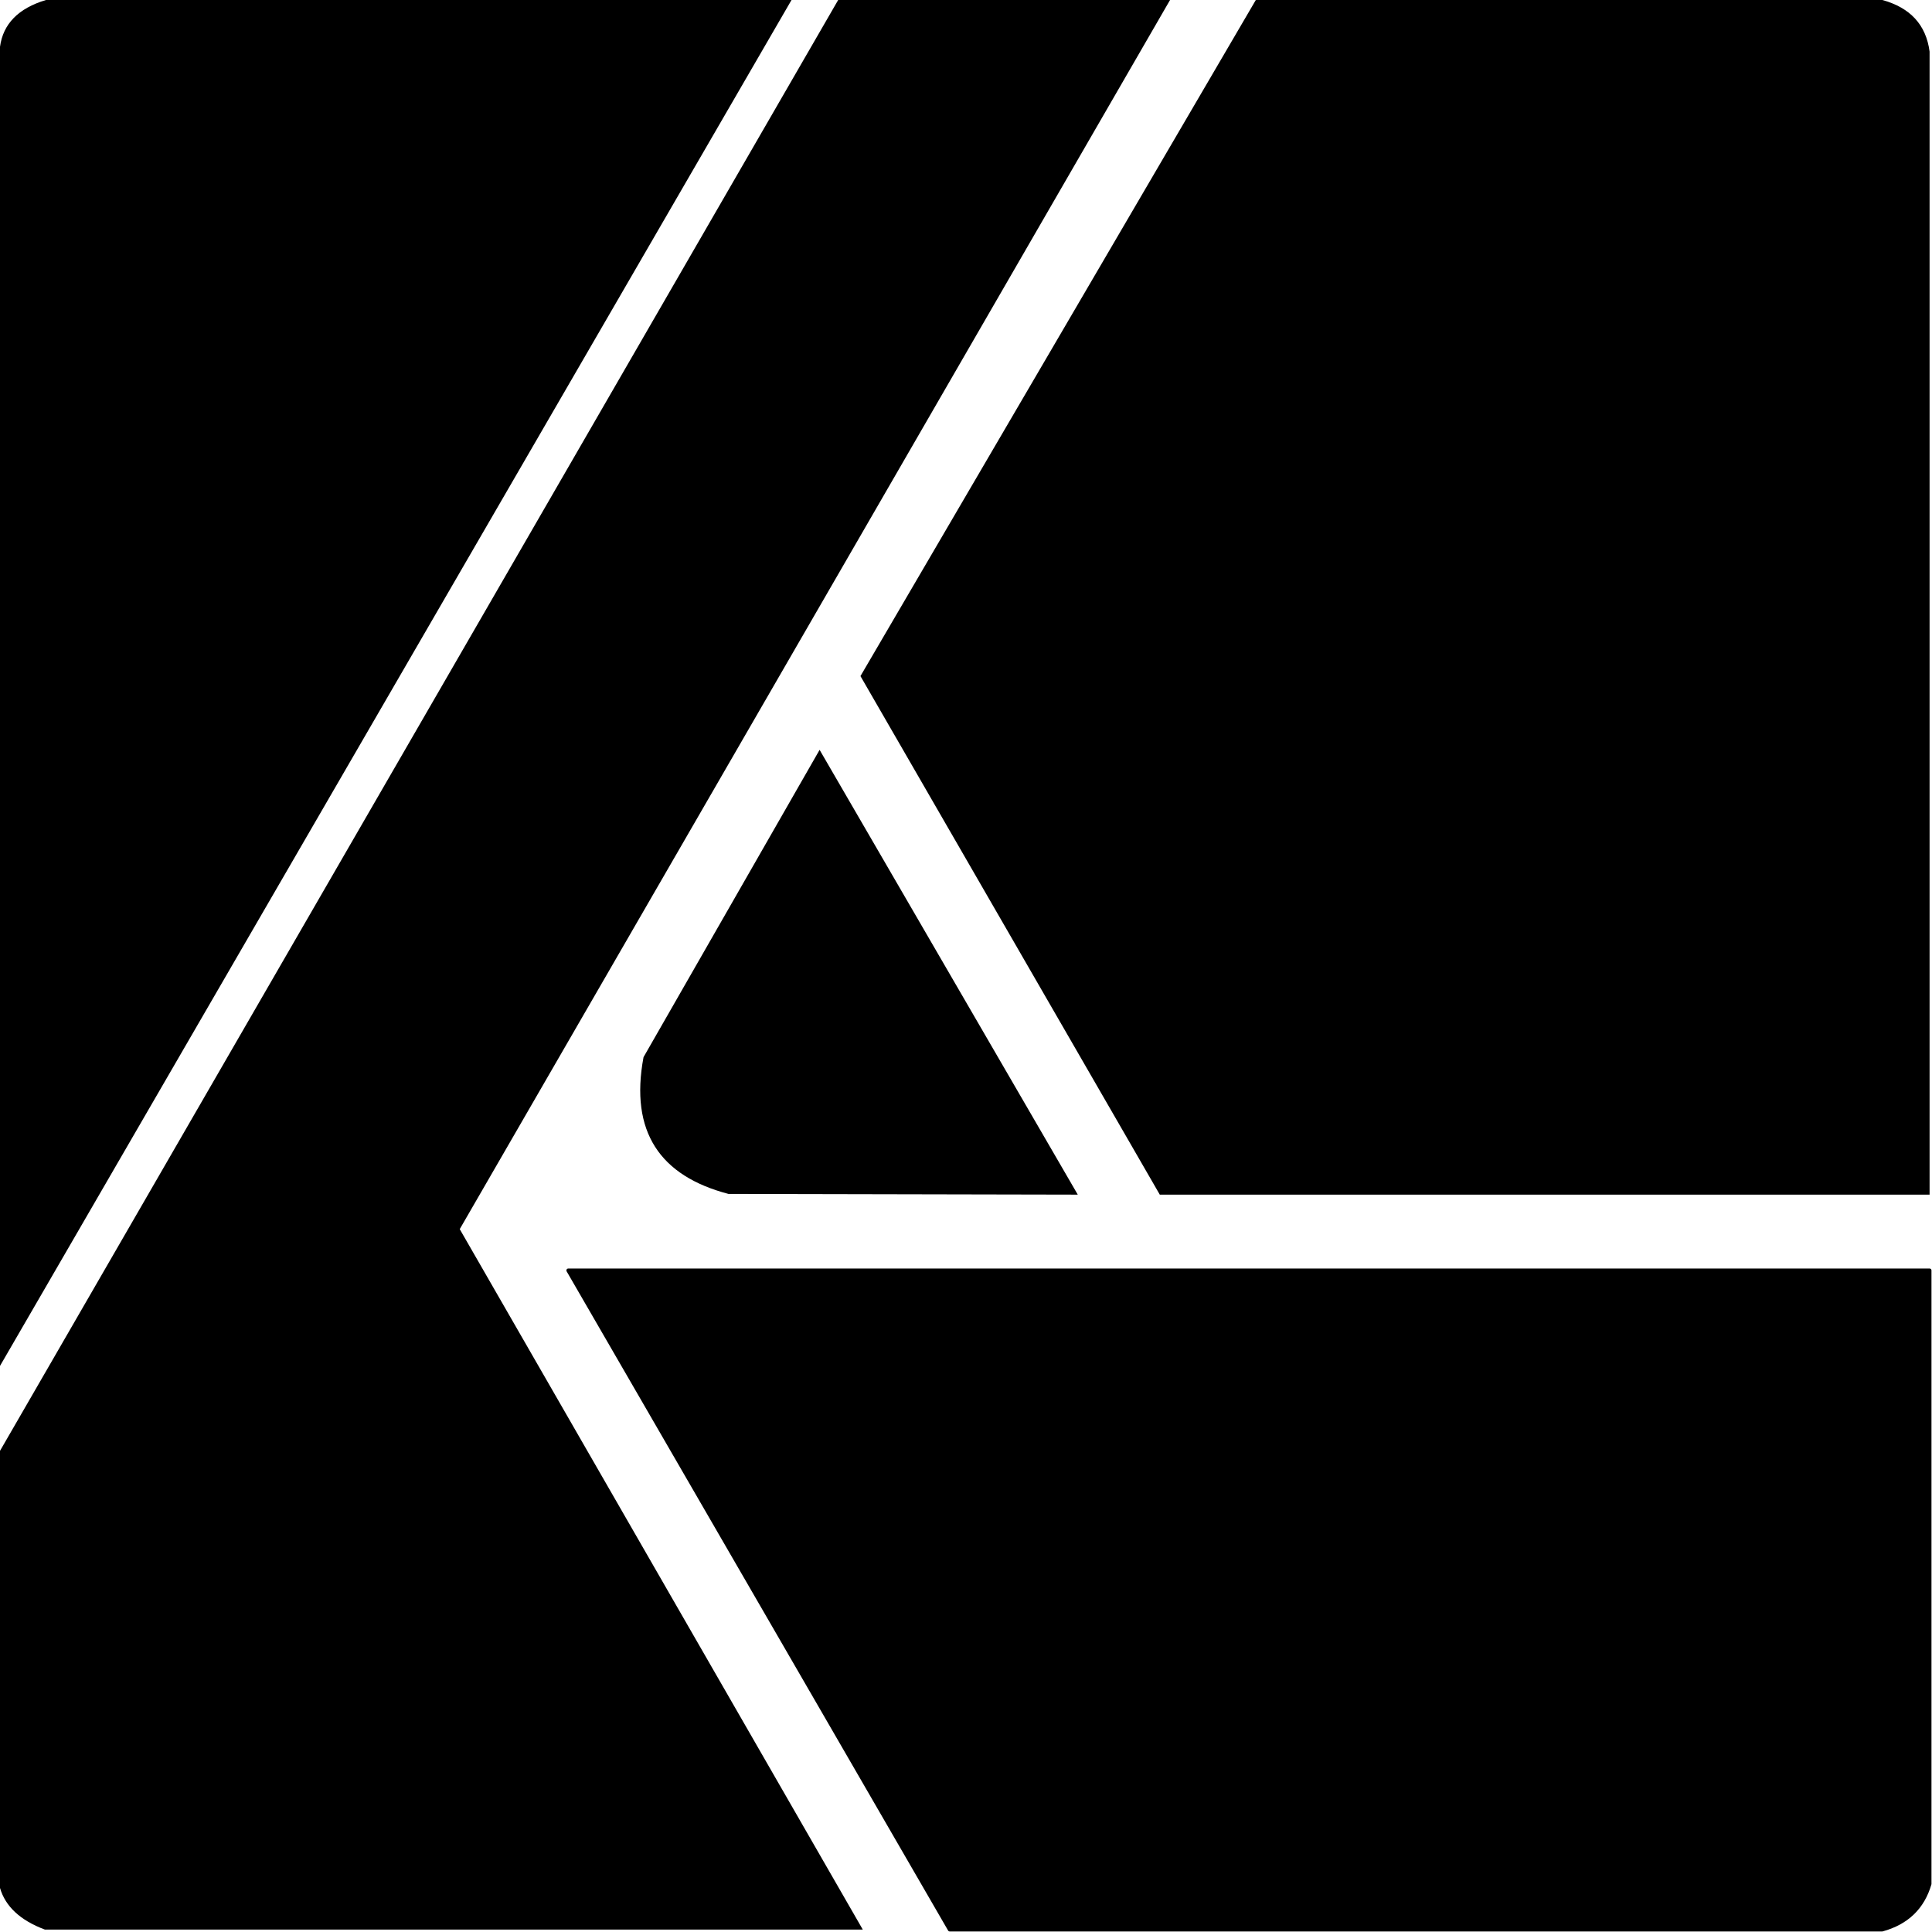 <?xml version="1.0" encoding="UTF-8" standalone="no"?><!DOCTYPE svg PUBLIC "-//W3C//DTD SVG 1.1//EN" "http://www.w3.org/Graphics/SVG/1.1/DTD/svg11.dtd"><svg width="100%" height="100%" viewBox="0 0 2136 2136" version="1.1" xmlns="http://www.w3.org/2000/svg" xmlns:xlink="http://www.w3.org/1999/xlink" xml:space="preserve" xmlns:serif="http://www.serif.com/" style="fill-rule:evenodd;clip-rule:evenodd;stroke-linecap:round;stroke-linejoin:round;stroke-miterlimit:1.5;"><g id="Layer1"><path d="M508.286,1358.92l445.604,774.411l-904.273,0c-27.226,-10.201 -43.682,-25.588 -49.617,-46.041l0,-483.234l926.682,-1604.06l366.916,0l-785.312,1358.92Z"/><path d="M0,1510.16l875.096,-1510.16l-824.28,0c-30.572,9.154 -47.404,26.465 -50.816,51.745l0,1458.41Z"/><path d="M2133.33,1320.77l-851.089,0l-330.927,-573.29l437.112,-747.484l692.629,0c30.855,8.458 48.385,27.385 52.275,57.029l0,1263.75Z"/><path d="M1050.01,2133.33l-421.741,-728.78l1505.07,0l0,678.246c-7.635,26.221 -25.155,43.029 -52.443,50.534l-1030.88,0Z" style="stroke:#000;stroke-width:4.17px;"/><path d="M906.145,829.028l285.425,491.746l-386.24,-0.802c-75.612,-19.826 -109.253,-68.598 -93.856,-151.188l194.671,-339.756Z"/></g></svg>